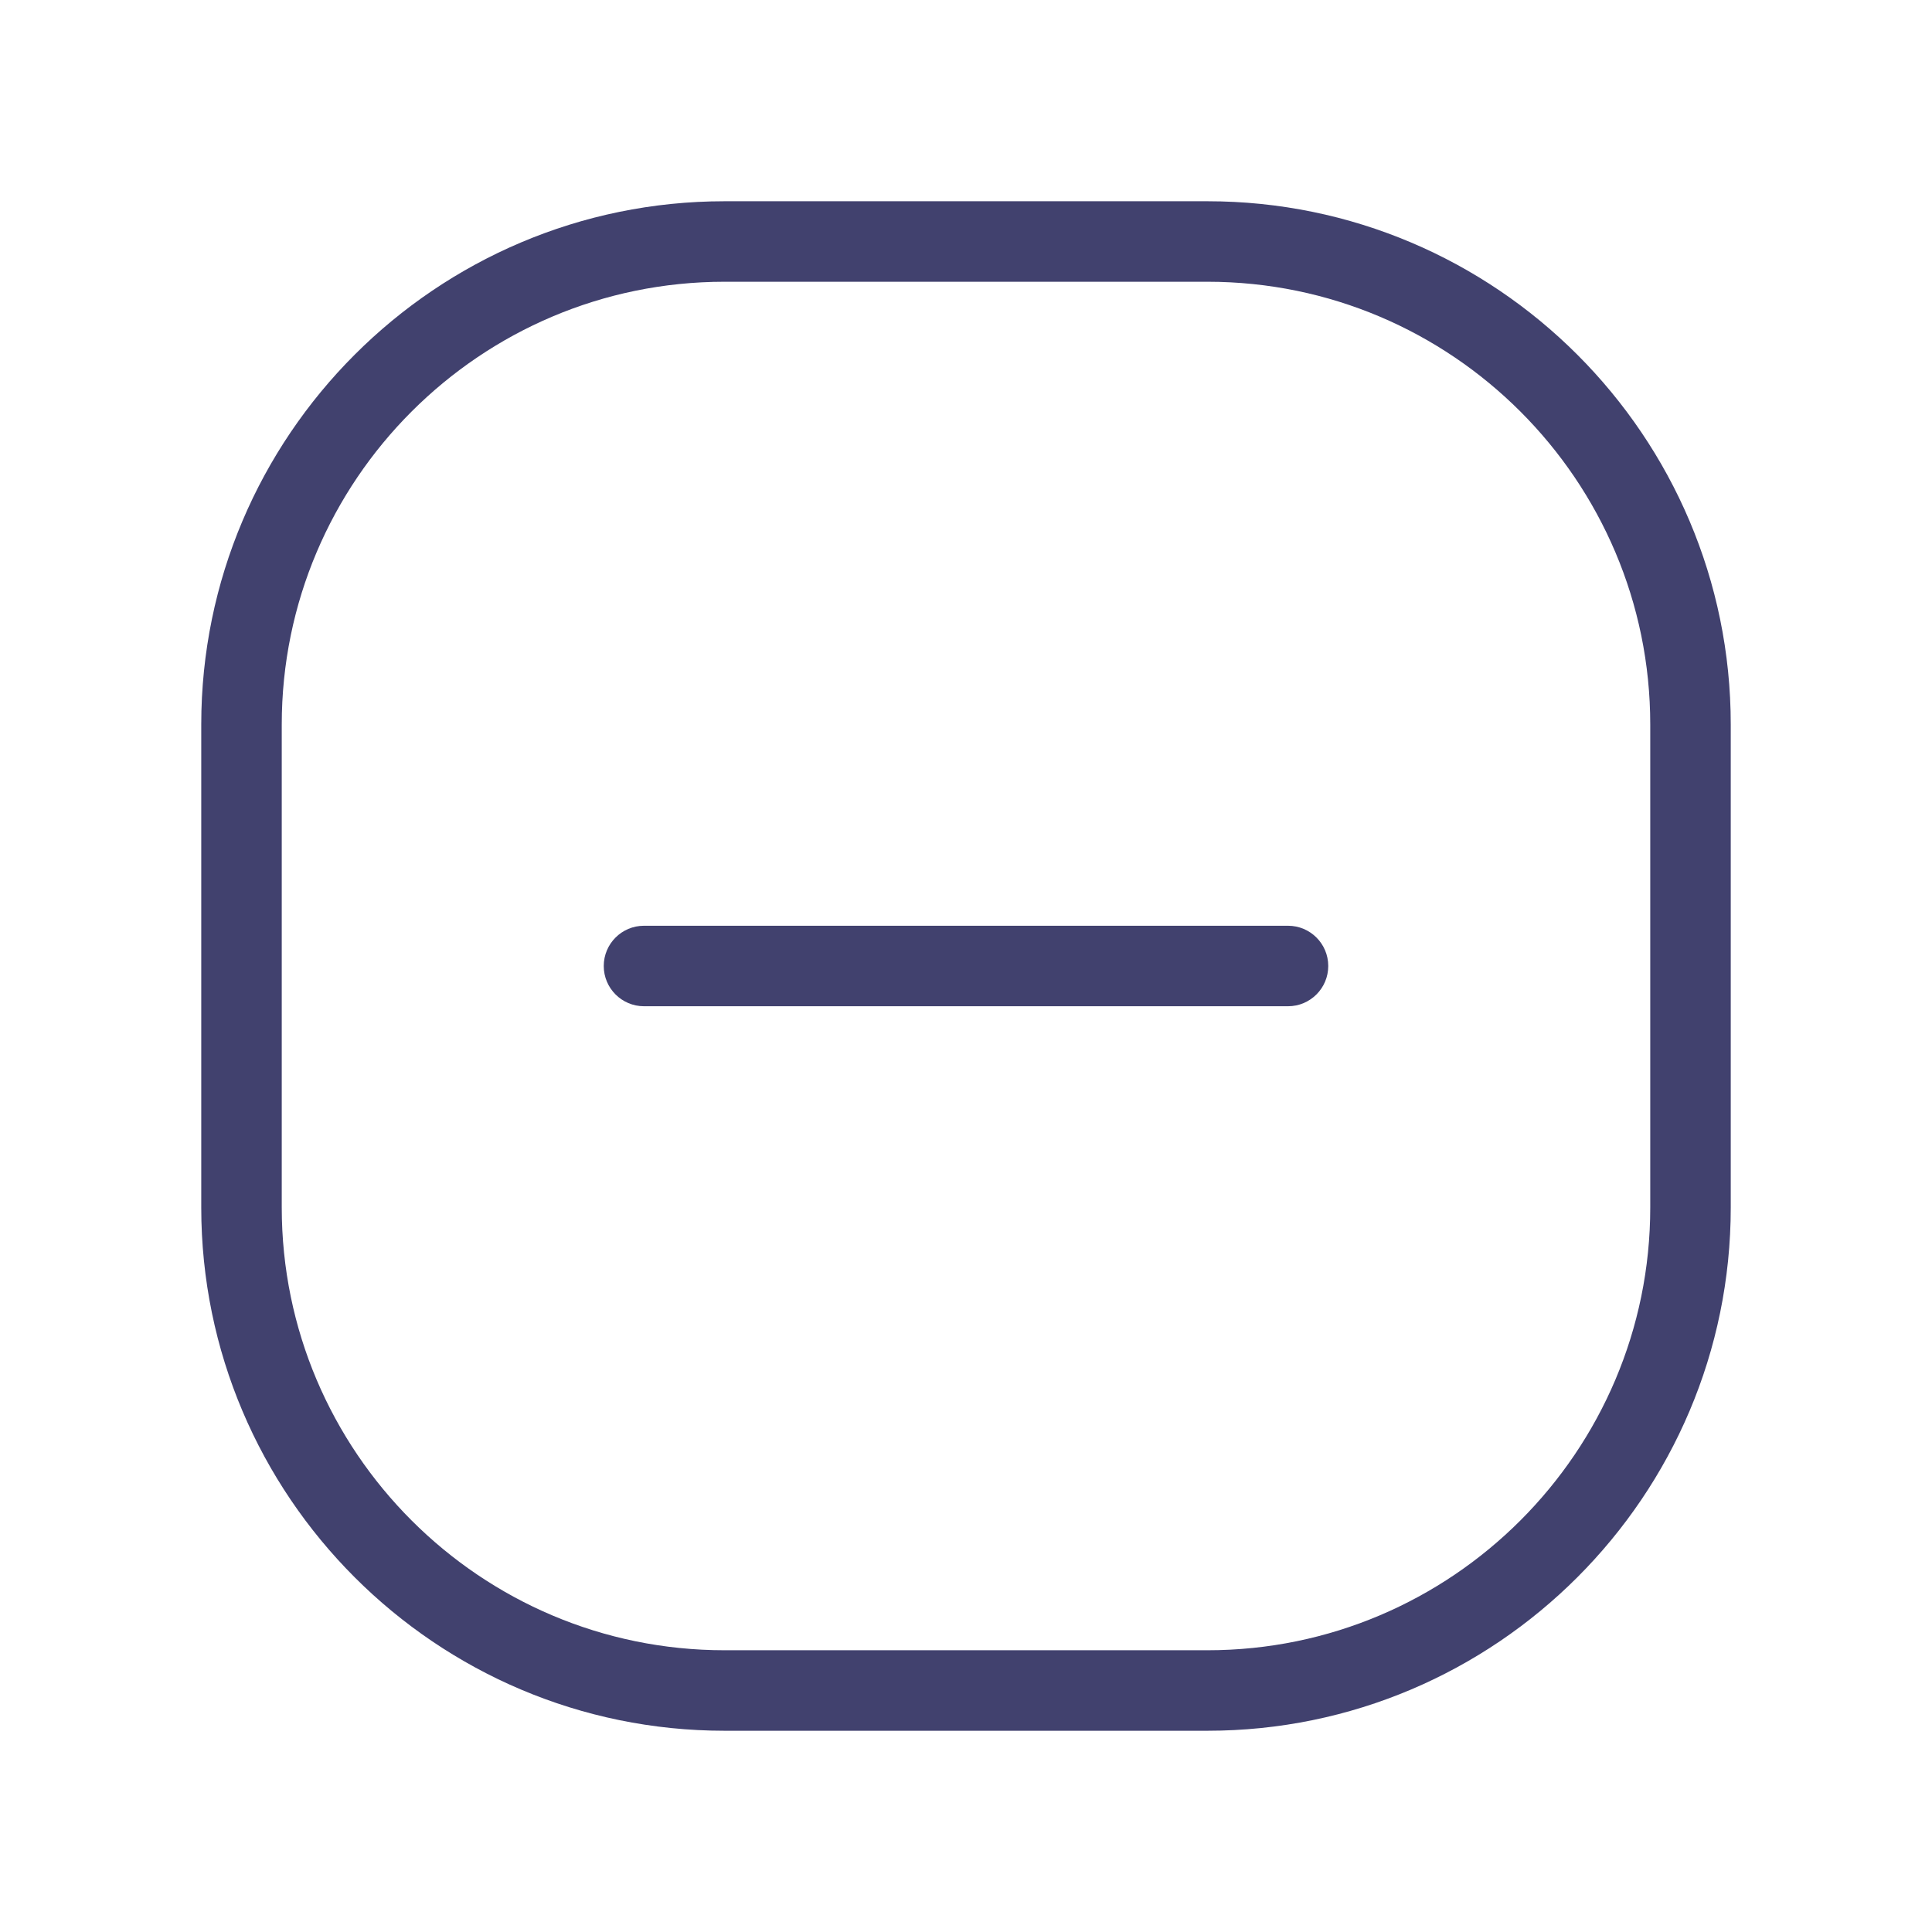<svg width="30" height="30" viewBox="0 0 30 30" fill="none" xmlns="http://www.w3.org/2000/svg">
<g id="1 - Light / minus-square">
<path id="minus-square-Light" d="M18.75 3.125H11.25C6.77 3.125 3.125 6.77 3.125 11.25V18.75C3.125 23.23 6.77 26.875 11.25 26.875H18.75C23.23 26.875 26.875 23.23 26.875 18.75V11.25C26.875 6.77 23.23 3.125 18.75 3.125ZM25.625 18.75C25.625 22.541 22.541 25.625 18.75 25.625H11.25C7.459 25.625 4.375 22.541 4.375 18.75V11.25C4.375 7.459 7.459 4.375 11.25 4.375H18.75C22.541 4.375 25.625 7.459 25.625 11.25V18.75ZM20.625 15C20.625 15.345 20.345 15.625 20 15.625H10C9.655 15.625 9.375 15.345 9.375 15C9.375 14.655 9.655 14.375 10 14.375H20C20.345 14.375 20.625 14.654 20.625 15Z" fill="#41416E"/>
</g>
</svg>
